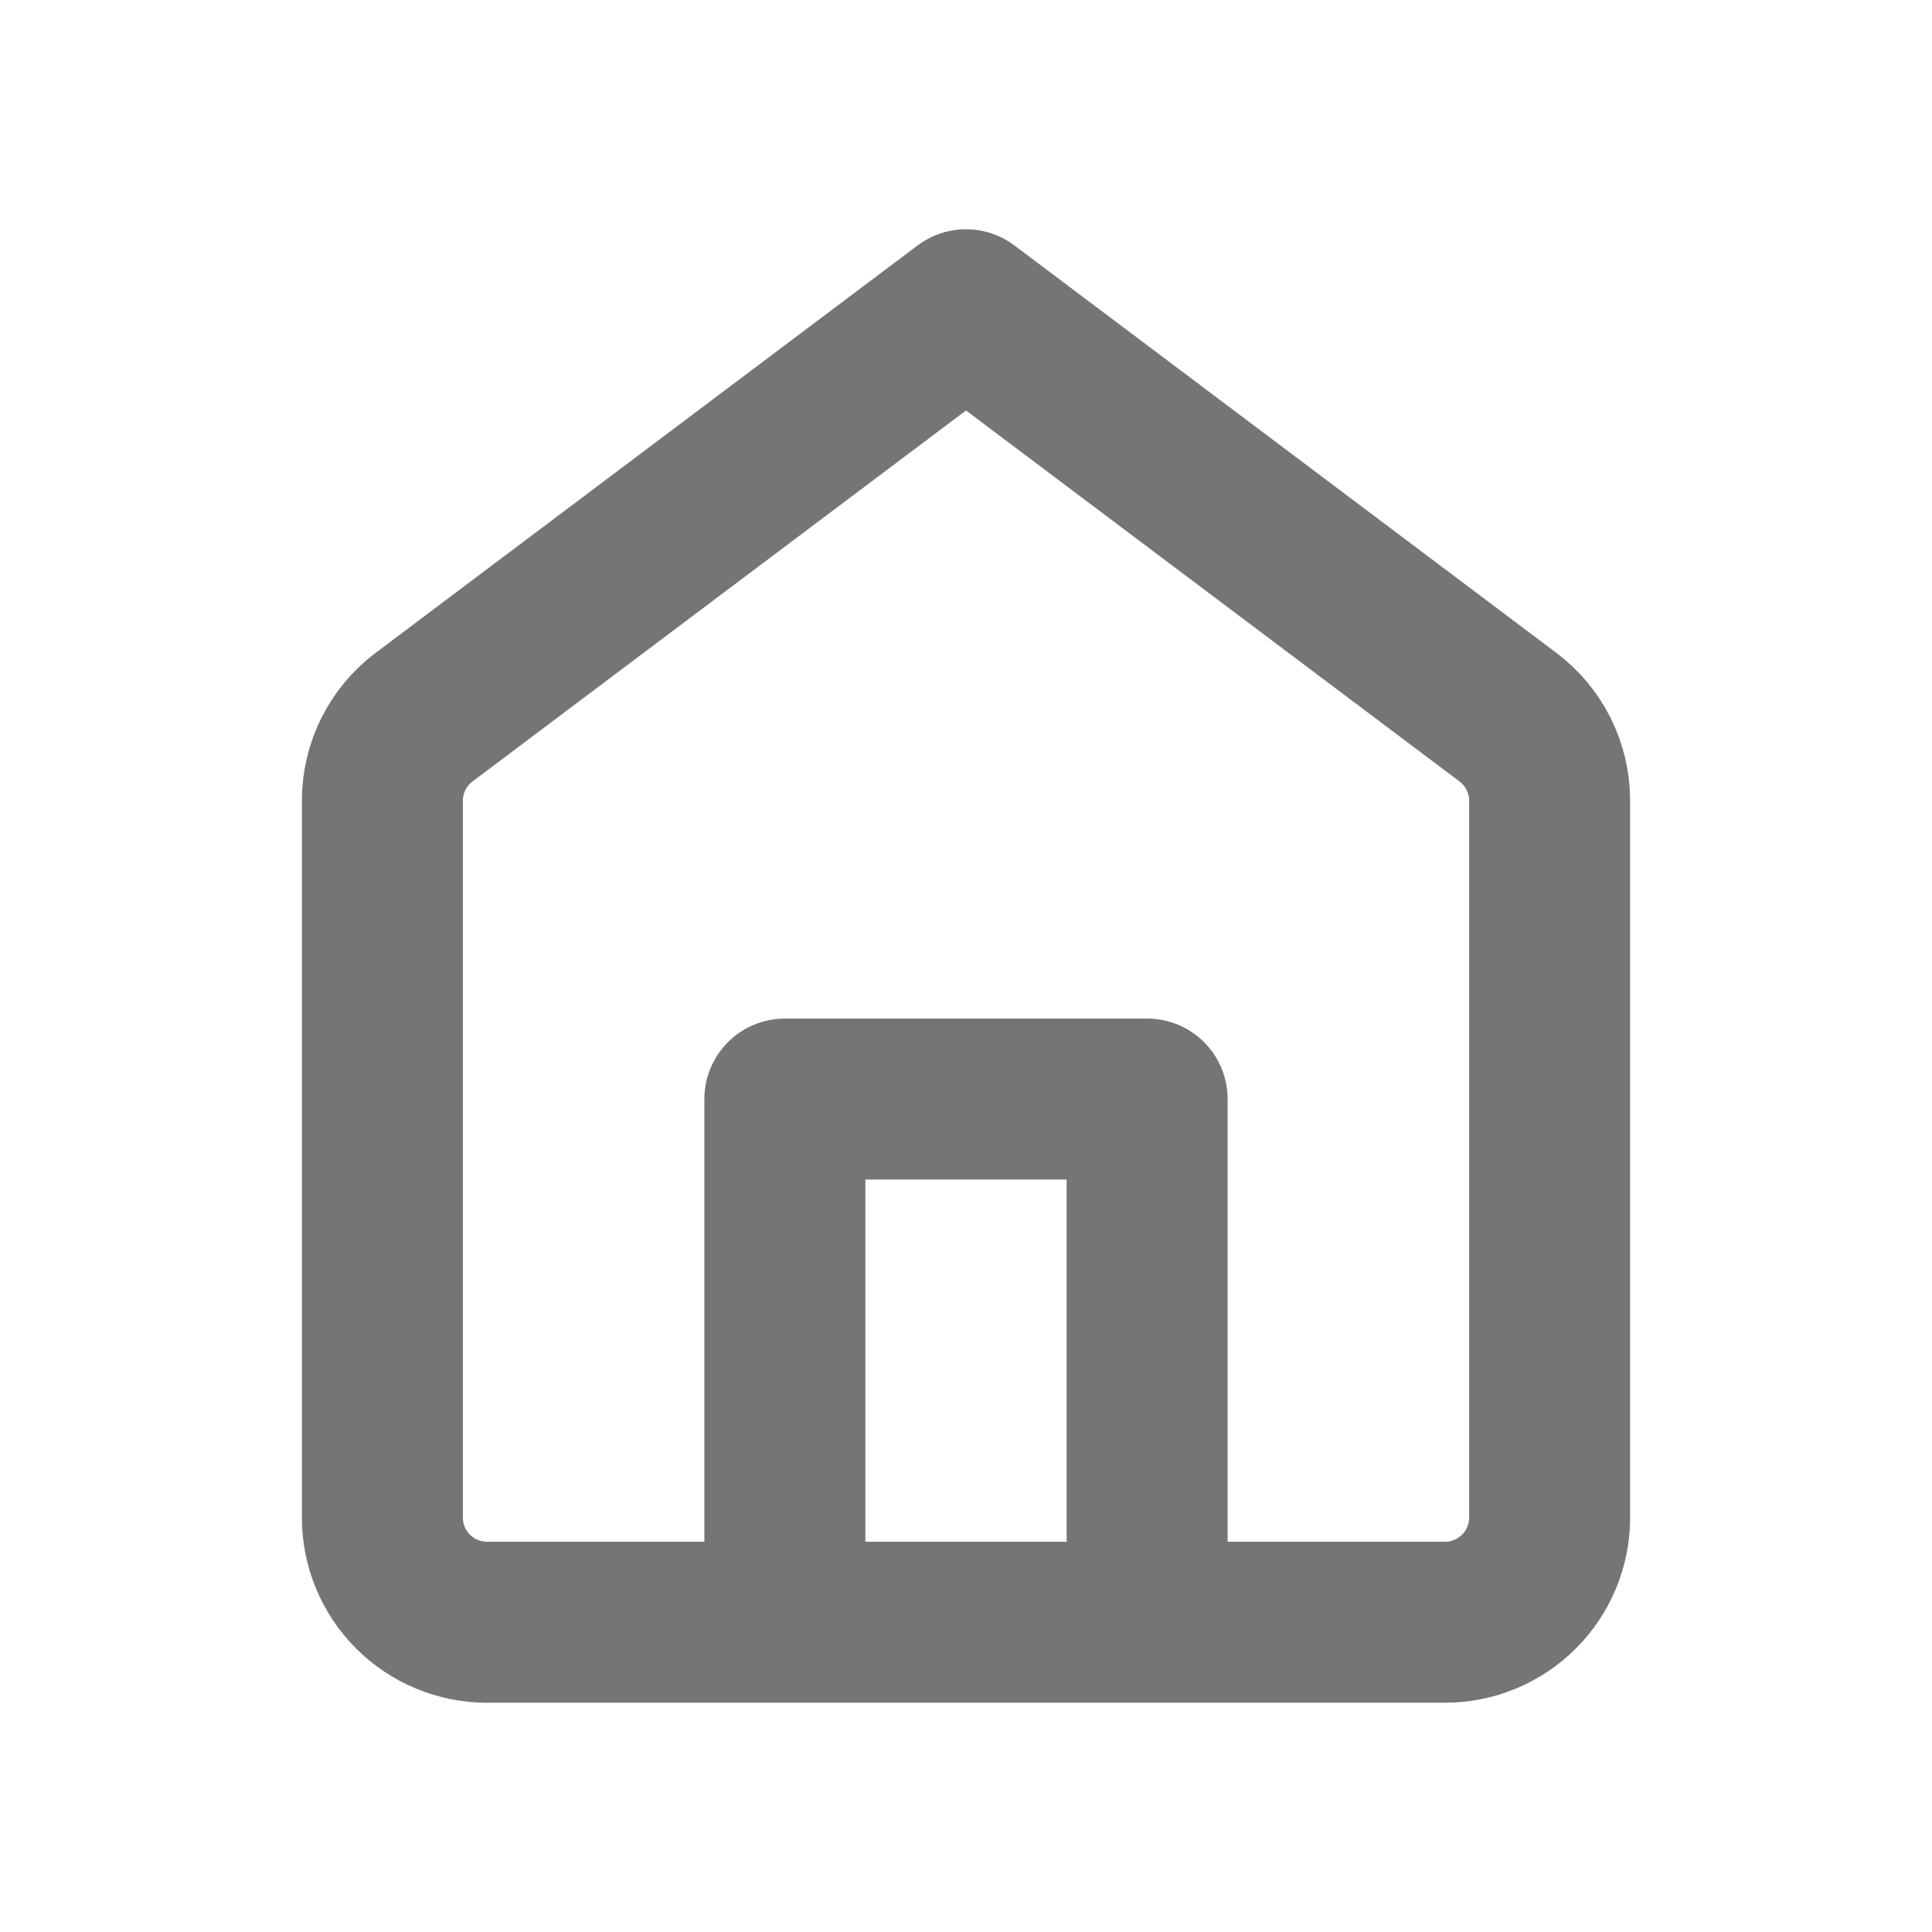 <svg xmlns="http://www.w3.org/2000/svg" fill-rule="evenodd" stroke-linecap="round" stroke-linejoin="round" stroke-miterlimit="1.5" clip-rule="evenodd" viewBox="0 0 24 24">
  <path fill="none" stroke="#757575" stroke-width="2" 
  d="M19.25 9.947c0-.409-.192-.794-.519-1.039C17.071 7.66 12 3.848 12 3.848S6.929
  7.66 5.269 8.908c-.327.245-.519.63-.519 1.039v8.905c0 
  .345.137.676.381.919.244.244.574.381.919.381h11.9c.345 0 
  .675-.137.919-.381.244-.243.381-.574.381-.919V9.947z
  M14.25 19.898v-6.245h-4.5v6.245"/>
</svg>